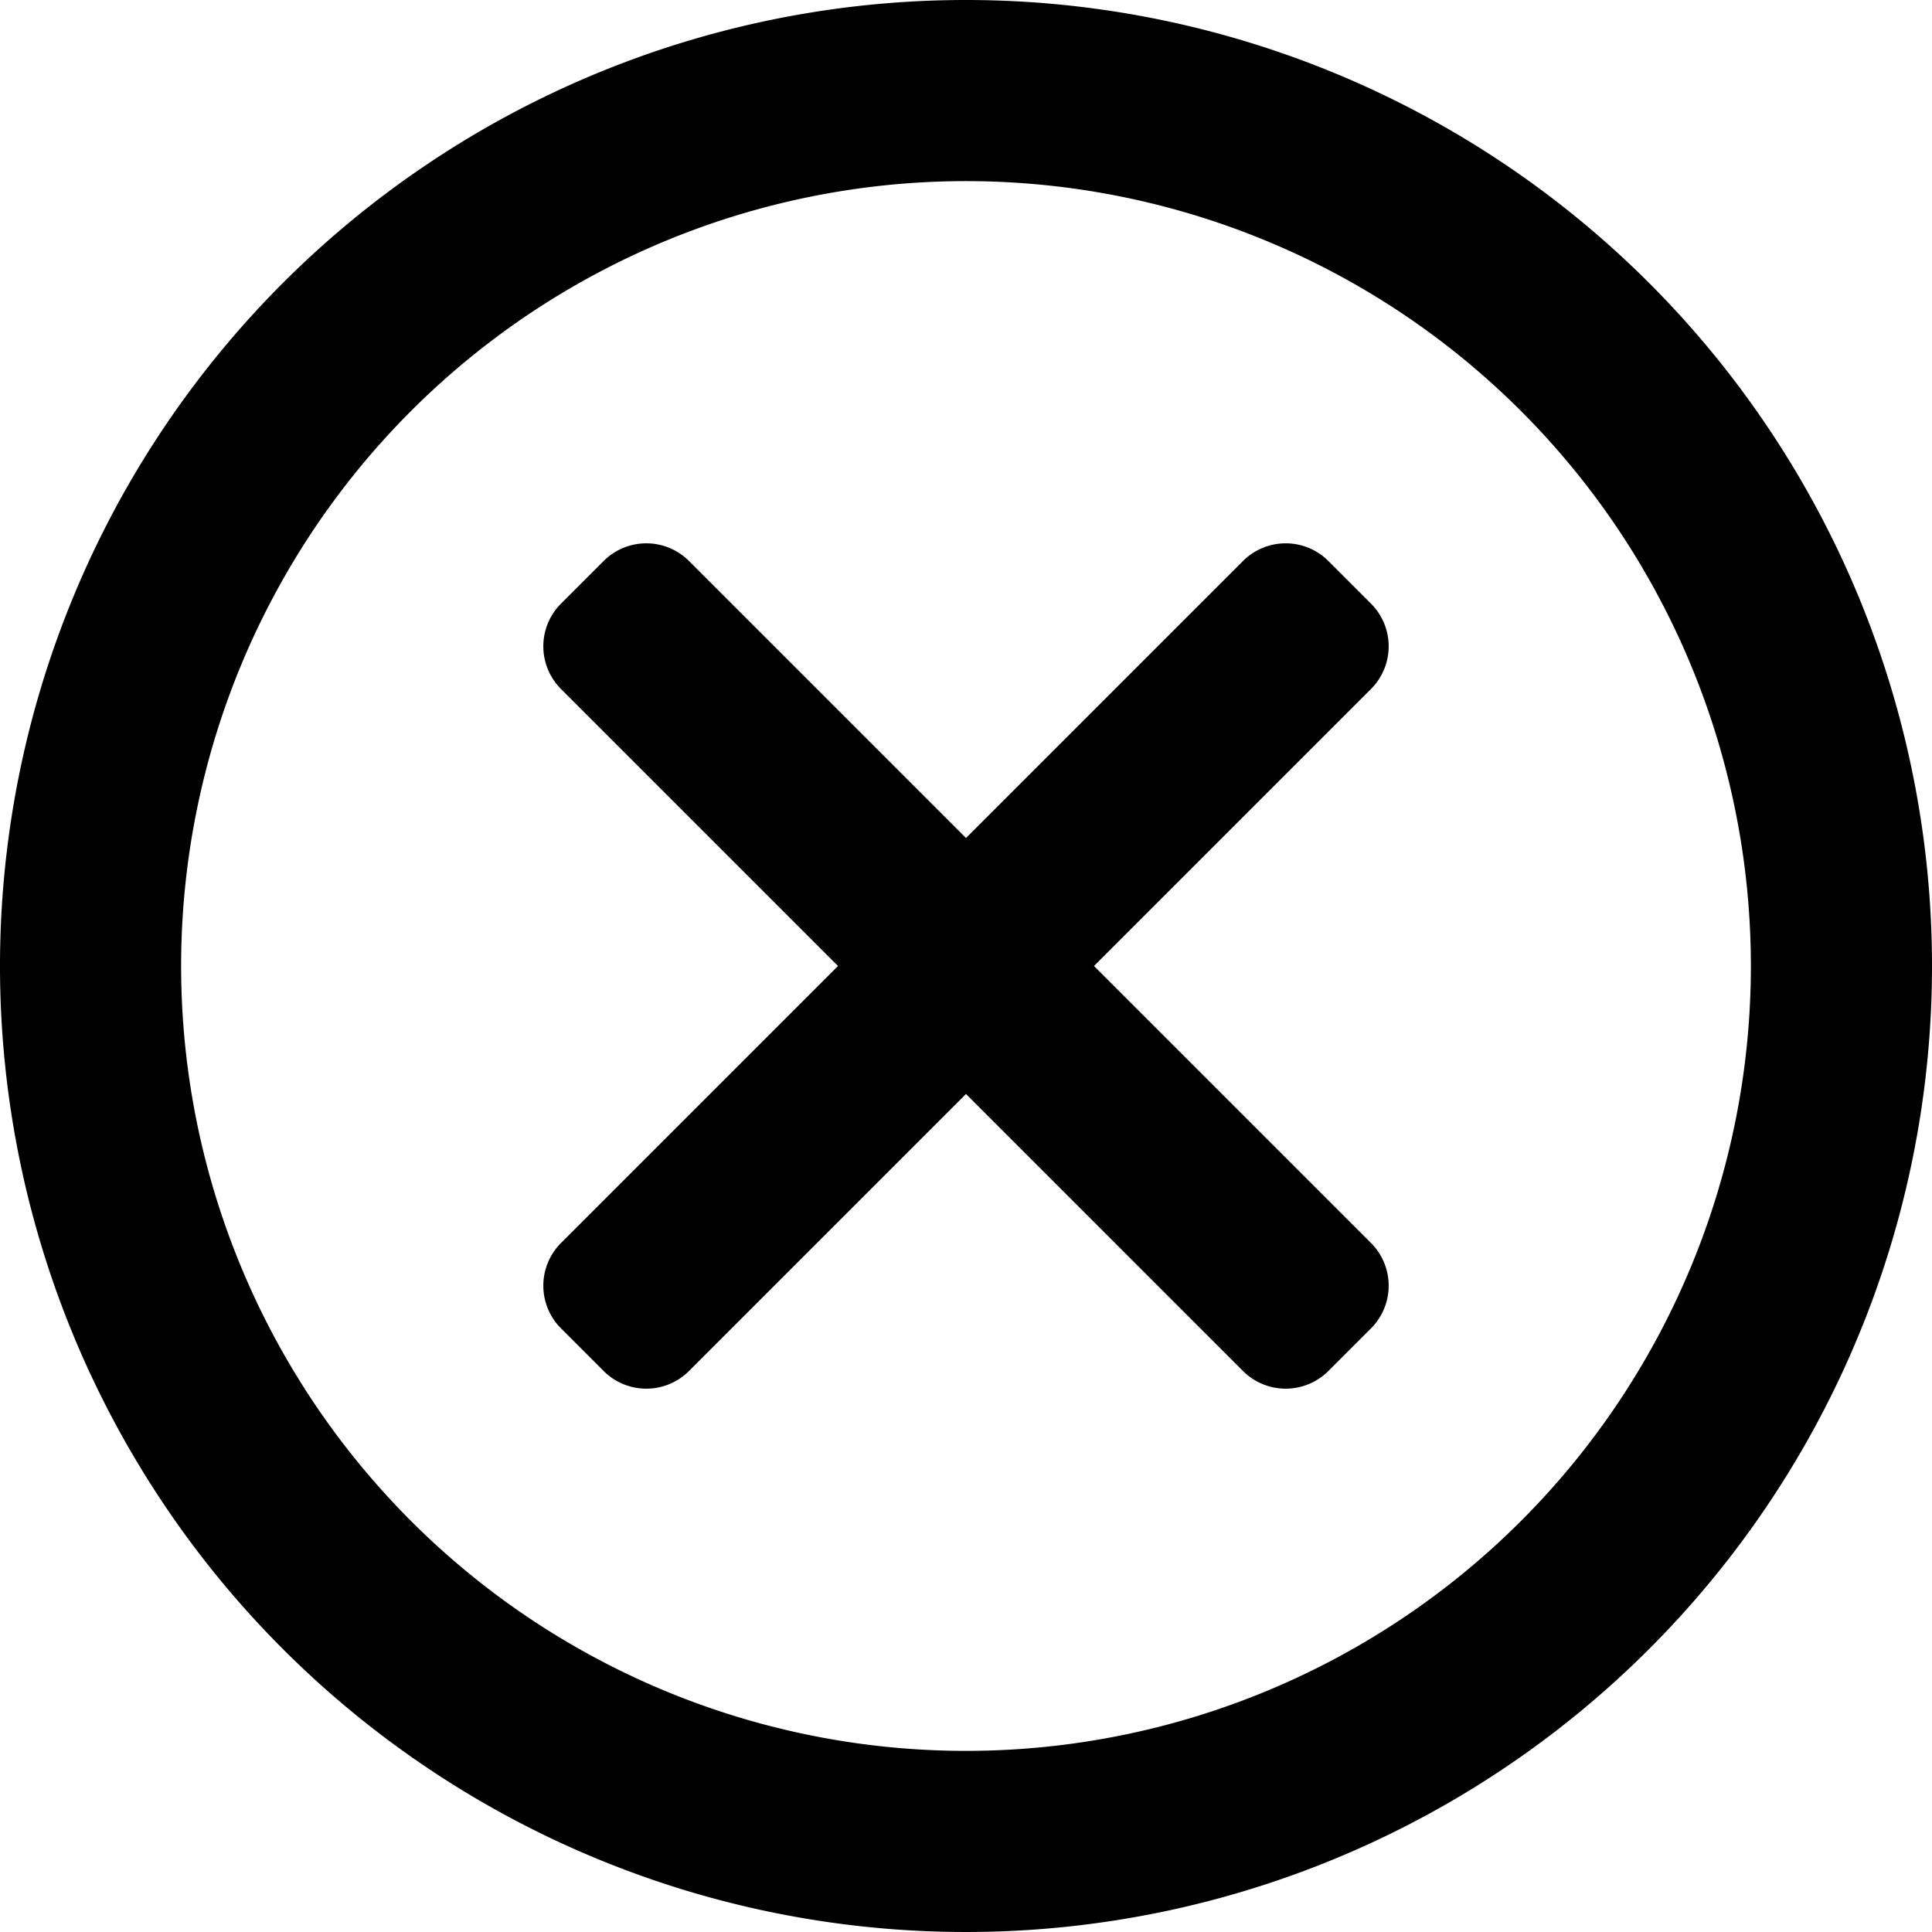 <svg xmlns="http://www.w3.org/2000/svg" viewBox="0 0 32 32" width="32" height="32">
	<path d="M16 0a16 16 0 1016 16A16 16 0 0016 0zm0 29a13 13 0 1113-13 13 13 0 01-13 13z"/>
	<path d="M22.71 10L22 9.29a1 1 0 00-1.41 0L16 13.88l-4.59-4.59a1 1 0 00-1.41 0l-.71.71a1 1 0 000 1.41L13.88 16l-4.59 4.59a1 1 0 000 1.41l.71.71a1 1 0 001.41 0L16 18.12l4.59 4.59a1 1 0 001.41 0l.71-.71a1 1 0 000-1.41L18.12 16l4.59-4.59a1 1 0 000-1.41z"/>
</svg>